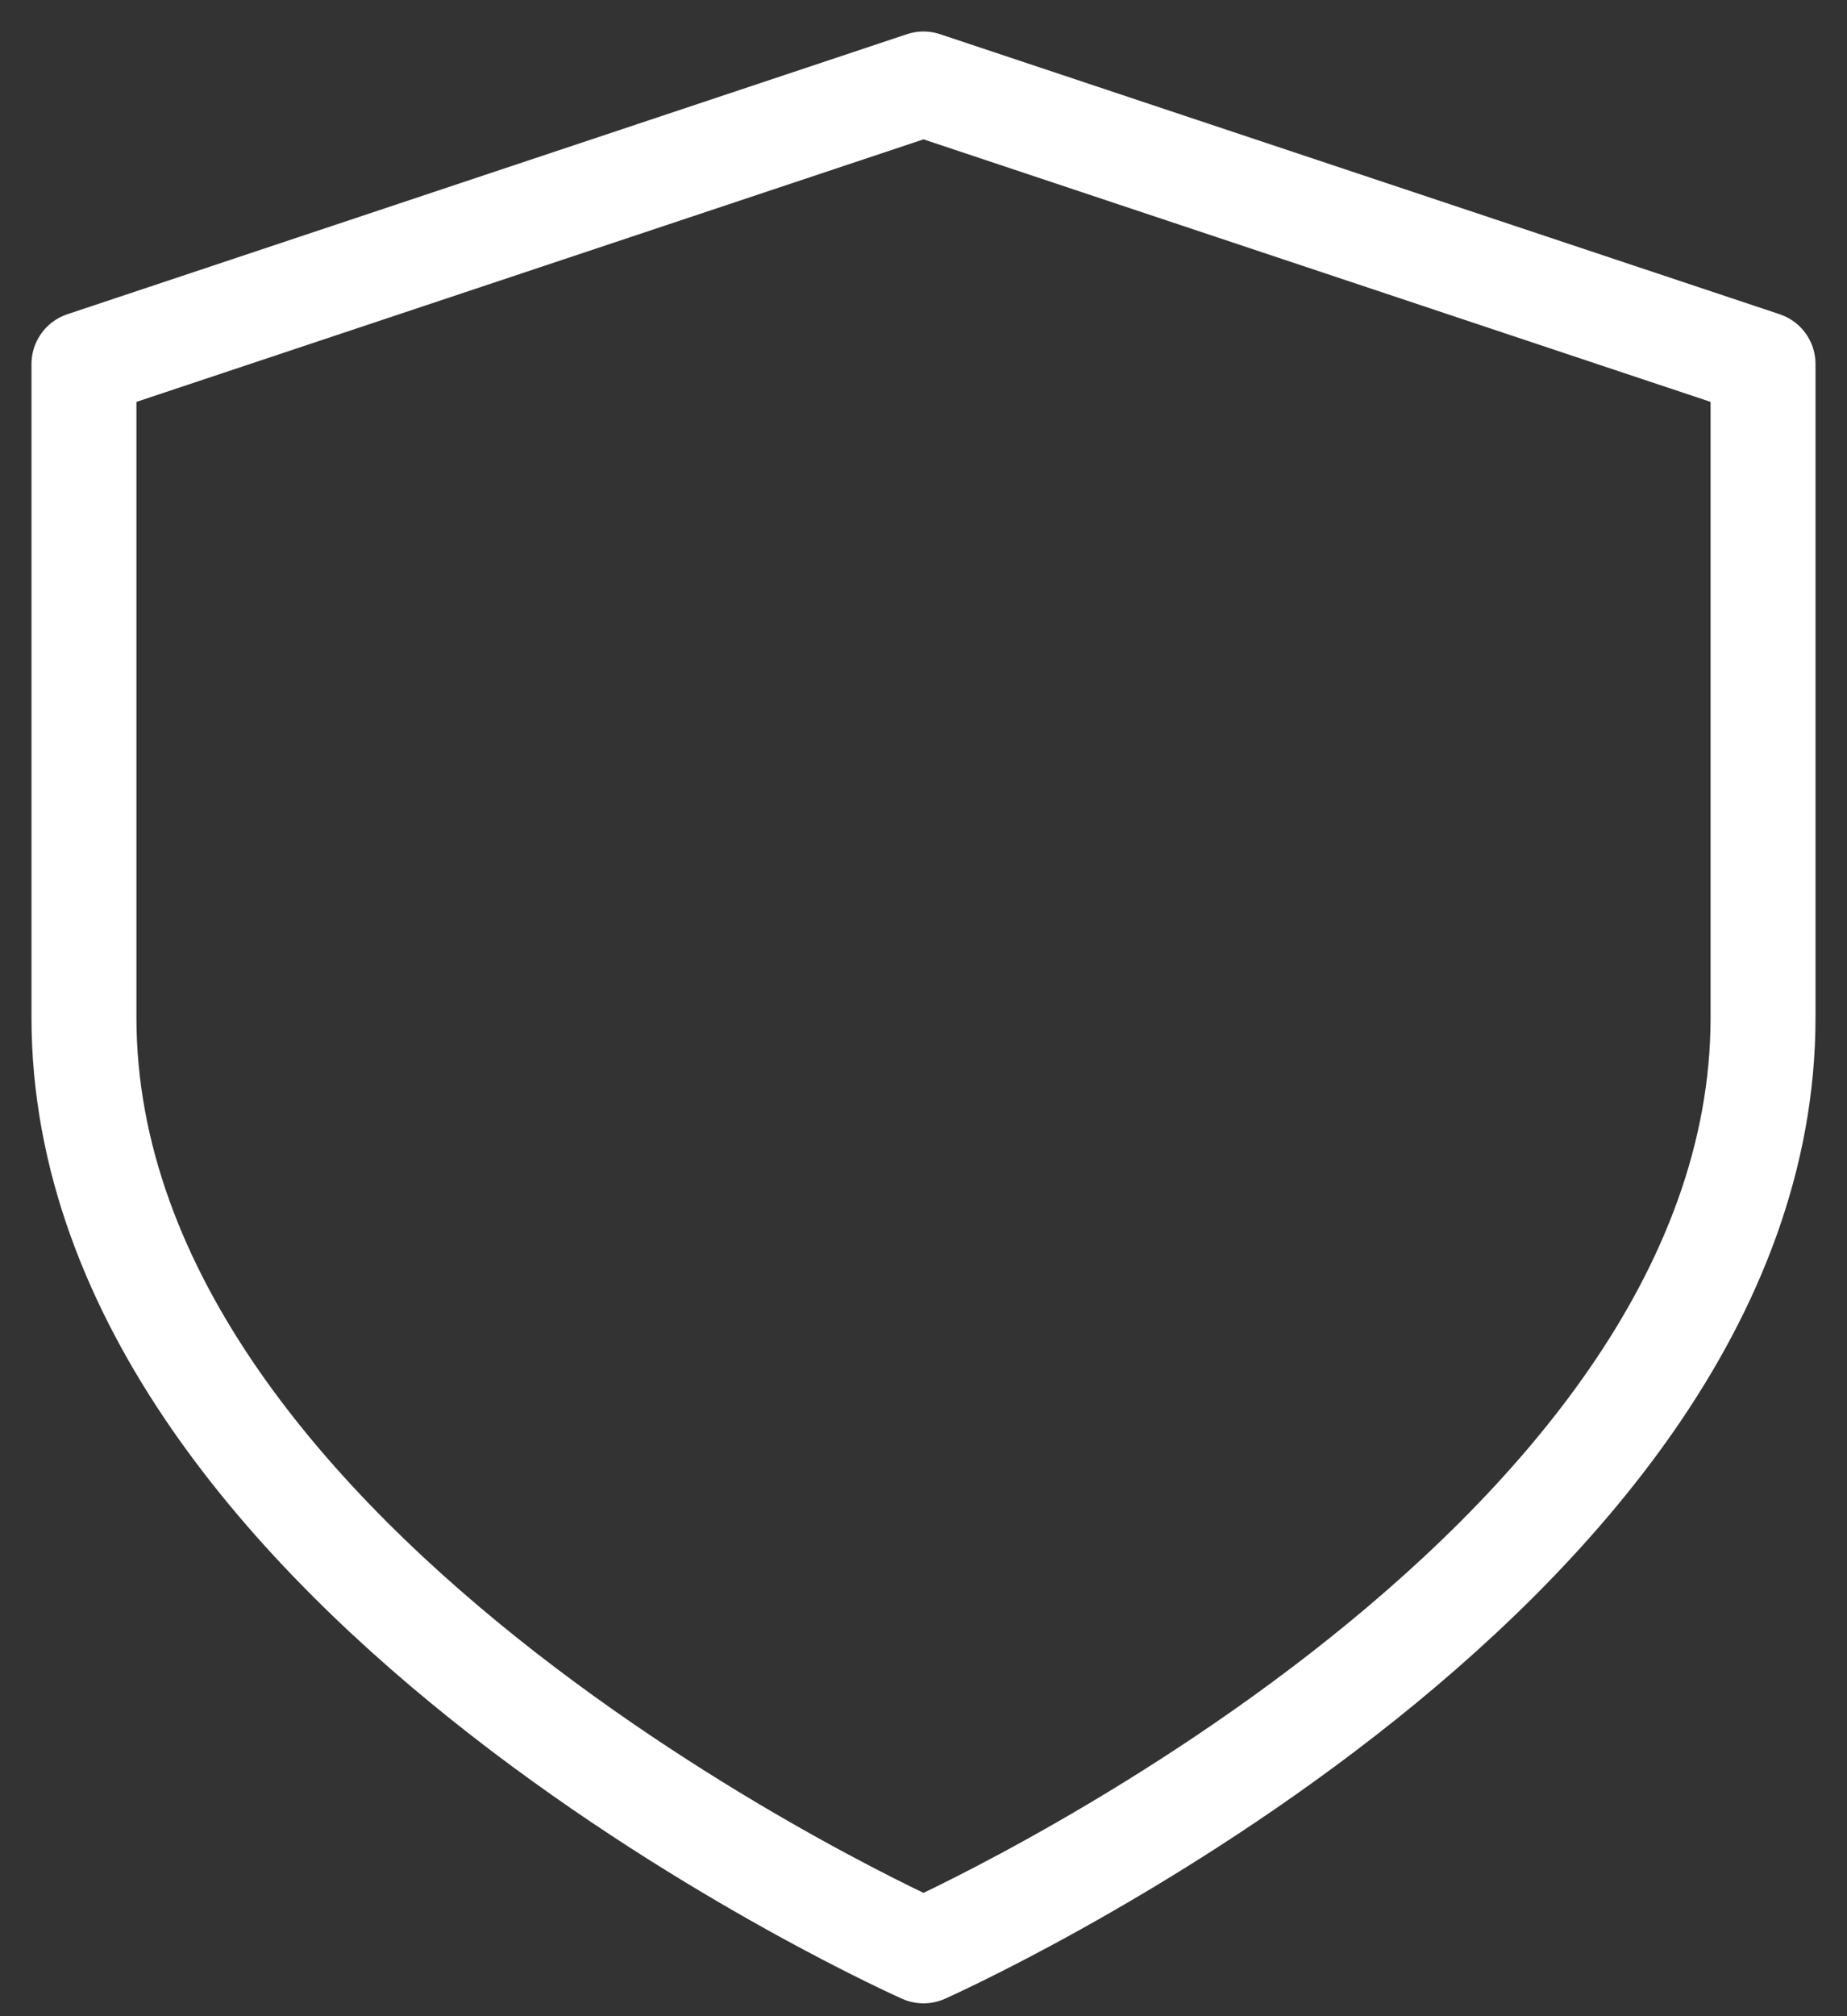 <svg width="44" height="48" viewBox="0 0 44 48" fill="none" xmlns="http://www.w3.org/2000/svg">
<rect x="0" y="0" width="44" height="48" fill="#333333" stroke="none"/>
<path d="M22 46.444C22 46.444 42 37.556 42 24.222V8.667L22 2L2 8.667V24.222C2 37.556 22 46.444 22 46.444Z" stroke="white" stroke-width="2.5" stroke-linecap="round" stroke-linejoin="round"/>
</svg>
